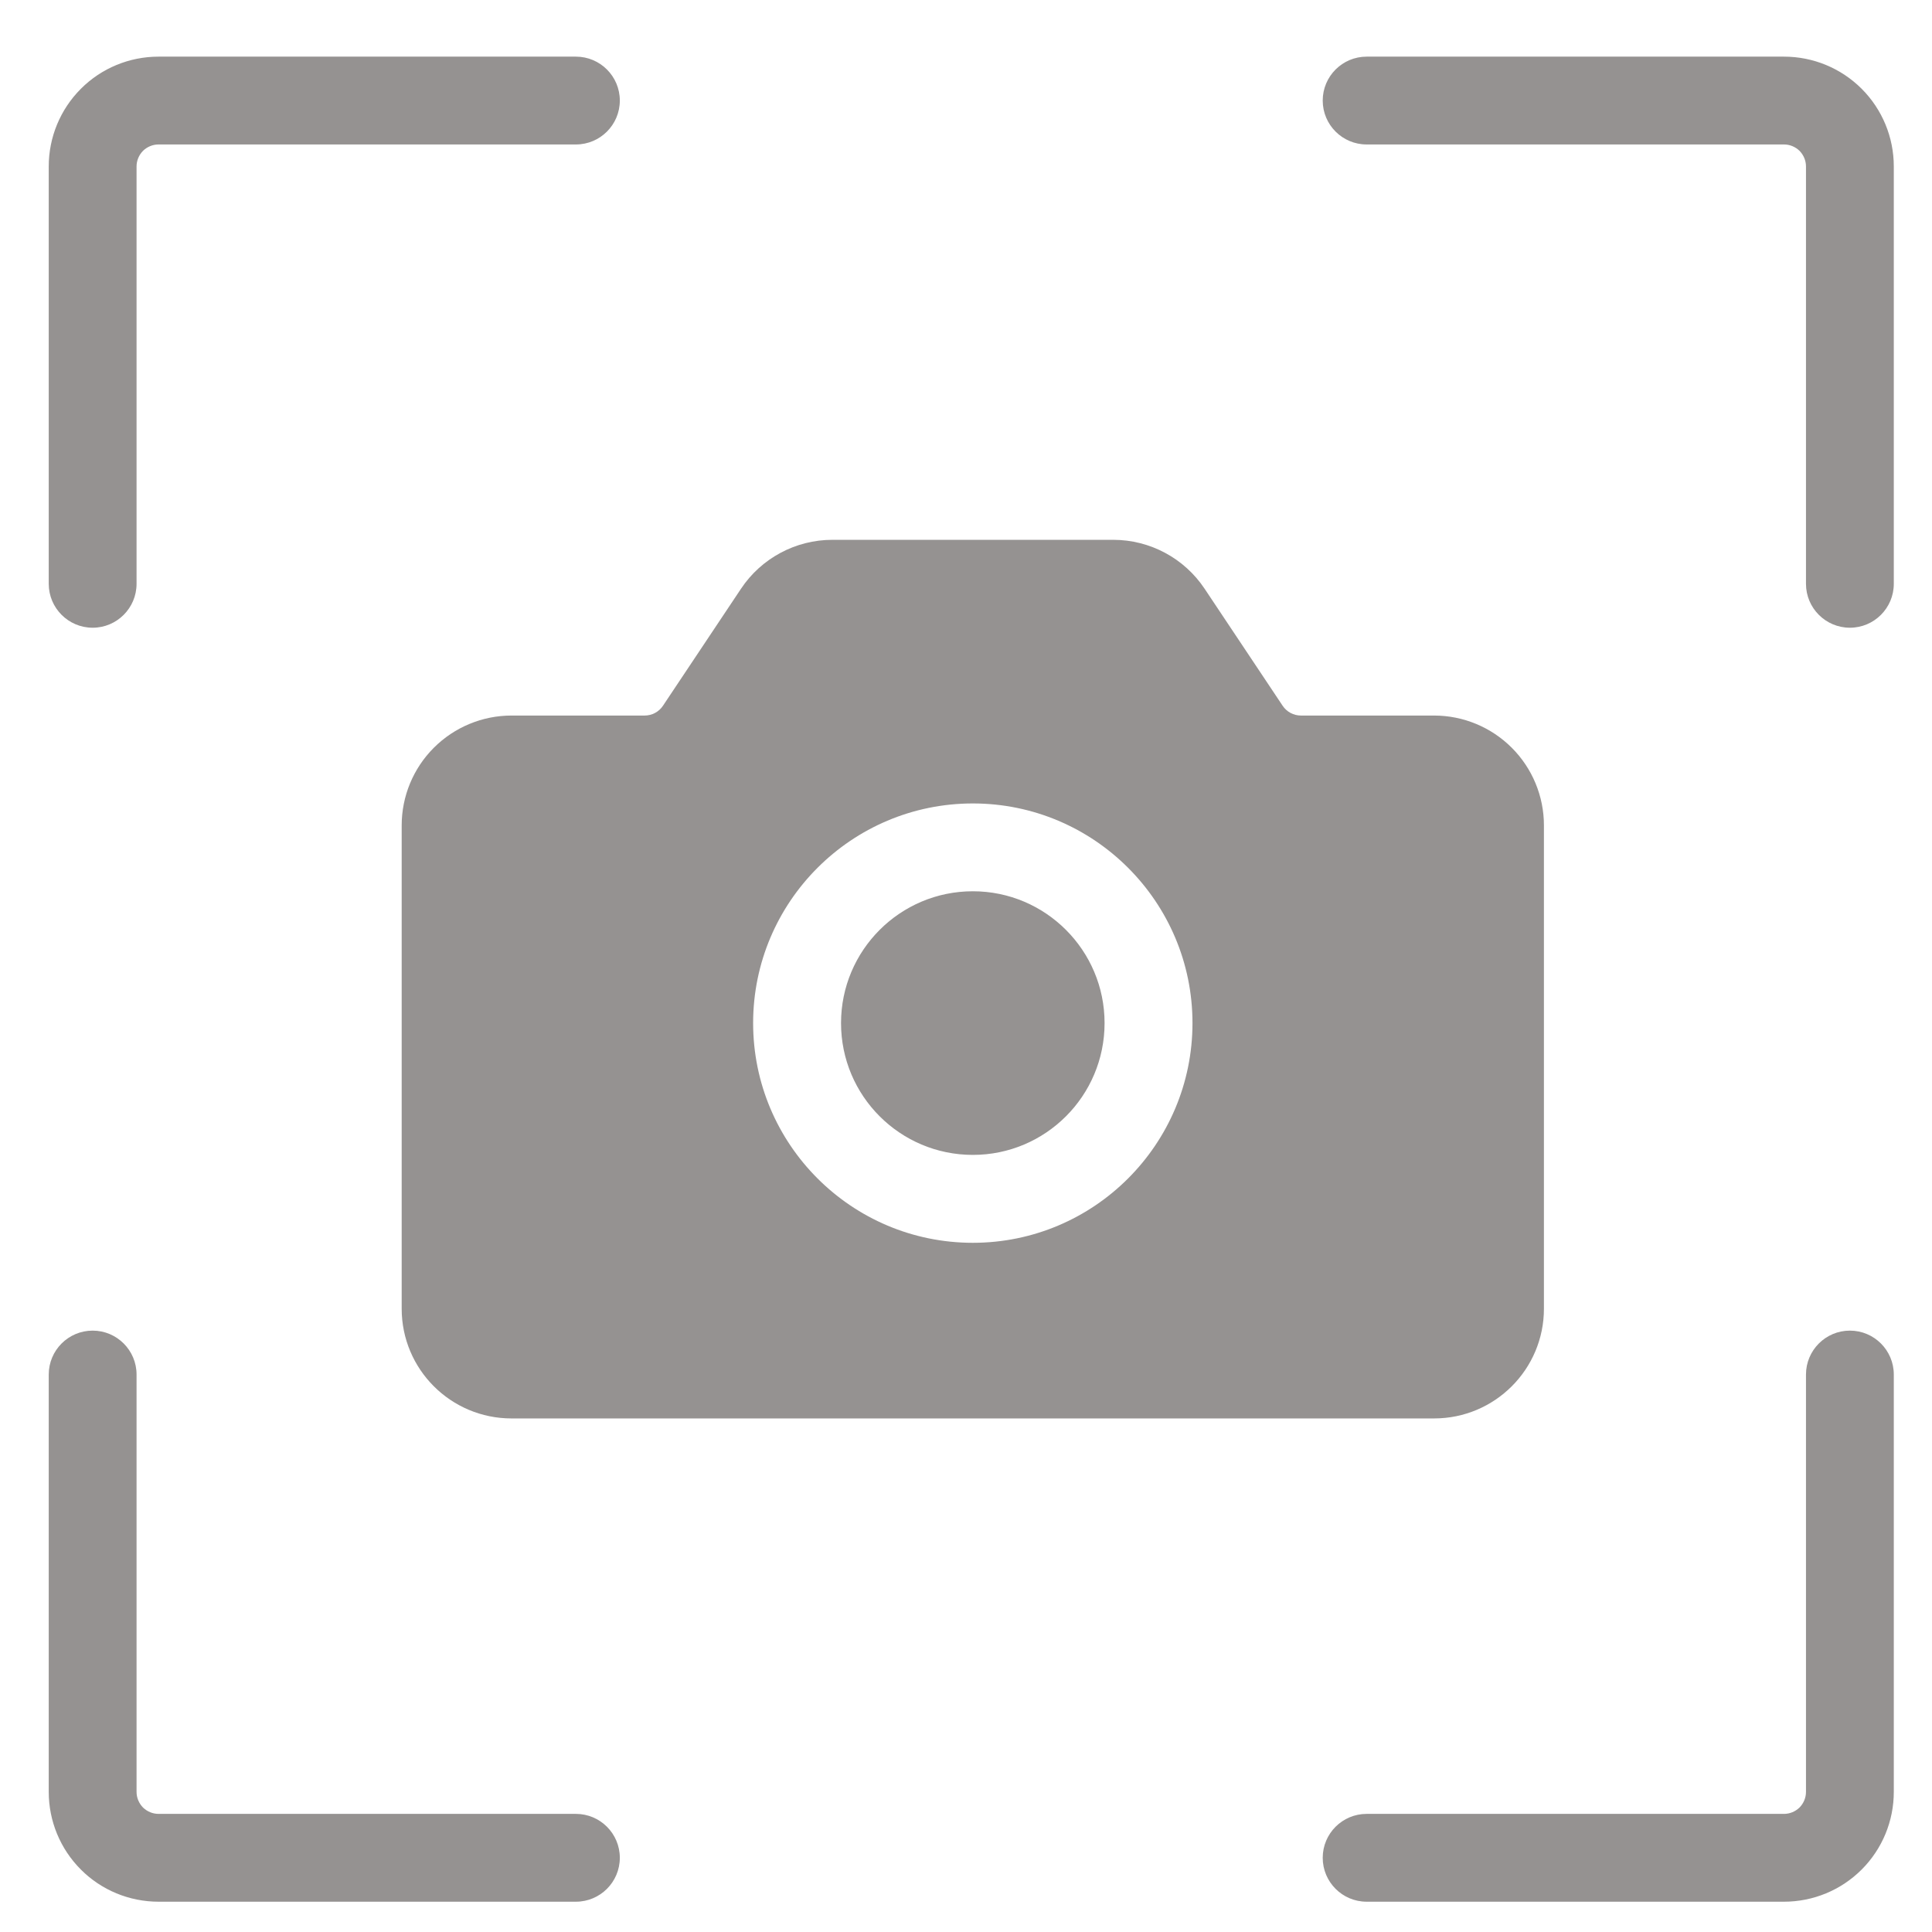 <svg width="22" height="22" viewBox="0 0 22 22" fill="none" xmlns="http://www.w3.org/2000/svg">
<path fill-rule="evenodd" clip-rule="evenodd" d="M0.555 15.652V20.405C0.555 20.736 0.686 21.054 0.921 21.289C1.155 21.524 1.474 21.655 1.805 21.655H6.558C6.834 21.655 7.058 21.431 7.058 21.155C7.058 20.879 6.834 20.655 6.558 20.655H1.805C1.739 20.655 1.675 20.628 1.628 20.582C1.582 20.535 1.555 20.471 1.555 20.405V15.652C1.555 15.376 1.331 15.152 1.055 15.152C0.779 15.152 0.555 15.376 0.555 15.652ZM15.562 21.655H20.315C20.646 21.655 20.964 21.524 21.199 21.289C21.434 21.054 21.565 20.736 21.565 20.405V15.652C21.565 15.376 21.341 15.152 21.065 15.152C20.789 15.152 20.565 15.376 20.565 15.652V20.405C20.565 20.471 20.538 20.535 20.492 20.582C20.445 20.628 20.381 20.655 20.315 20.655H15.562C15.286 20.655 15.062 20.879 15.062 21.155C15.062 21.431 15.286 21.655 15.562 21.655ZM21.565 6.648V1.895C21.565 1.564 21.434 1.246 21.199 1.011C20.964 0.776 20.646 0.645 20.315 0.645H15.562C15.286 0.645 15.062 0.869 15.062 1.145C15.062 1.421 15.286 1.645 15.562 1.645H20.315C20.381 1.645 20.445 1.672 20.492 1.718C20.538 1.765 20.565 1.829 20.565 1.895V6.648C20.565 6.924 20.789 7.148 21.065 7.148C21.341 7.148 21.565 6.924 21.565 6.648ZM6.558 0.645H1.805C1.474 0.645 1.155 0.776 0.921 1.011C0.686 1.246 0.555 1.564 0.555 1.895V6.648C0.555 6.924 0.779 7.148 1.055 7.148C1.331 7.148 1.555 6.924 1.555 6.648V1.895C1.555 1.829 1.582 1.765 1.628 1.718C1.675 1.672 1.739 1.645 1.805 1.645H6.558C6.834 1.645 7.058 1.421 7.058 1.145C7.058 0.869 6.834 0.645 6.558 0.645Z" fill="#959291"/>
<path fill-rule="evenodd" clip-rule="evenodd" d="M16.33 8.148H14.814C14.73 8.148 14.652 8.106 14.606 8.037L13.717 6.704C13.486 6.357 13.095 6.147 12.677 6.147H9.478C9.06 6.147 8.669 6.357 8.438 6.704L7.549 8.037C7.503 8.106 7.425 8.148 7.341 8.148H5.825C5.493 8.148 5.175 8.28 4.94 8.515C4.706 8.749 4.574 9.067 4.574 9.399V14.902C4.574 15.593 5.134 16.152 5.825 16.152H16.33C17.021 16.152 17.581 15.593 17.581 14.902V9.399C17.581 9.067 17.449 8.749 17.215 8.515C16.98 8.28 16.662 8.148 16.33 8.148ZM11.078 9.149C9.697 9.149 8.576 10.27 8.576 11.65C8.576 13.031 9.697 14.152 11.078 14.152C12.458 14.152 13.579 13.031 13.579 11.65C13.579 10.27 12.458 9.149 11.078 9.149ZM11.078 10.149C11.906 10.149 12.578 10.822 12.578 11.65C12.578 12.479 11.906 13.151 11.078 13.151C10.249 13.151 9.577 12.479 9.577 11.65C9.577 10.822 10.249 10.149 11.078 10.149Z" fill="#959291"/>
</svg>
